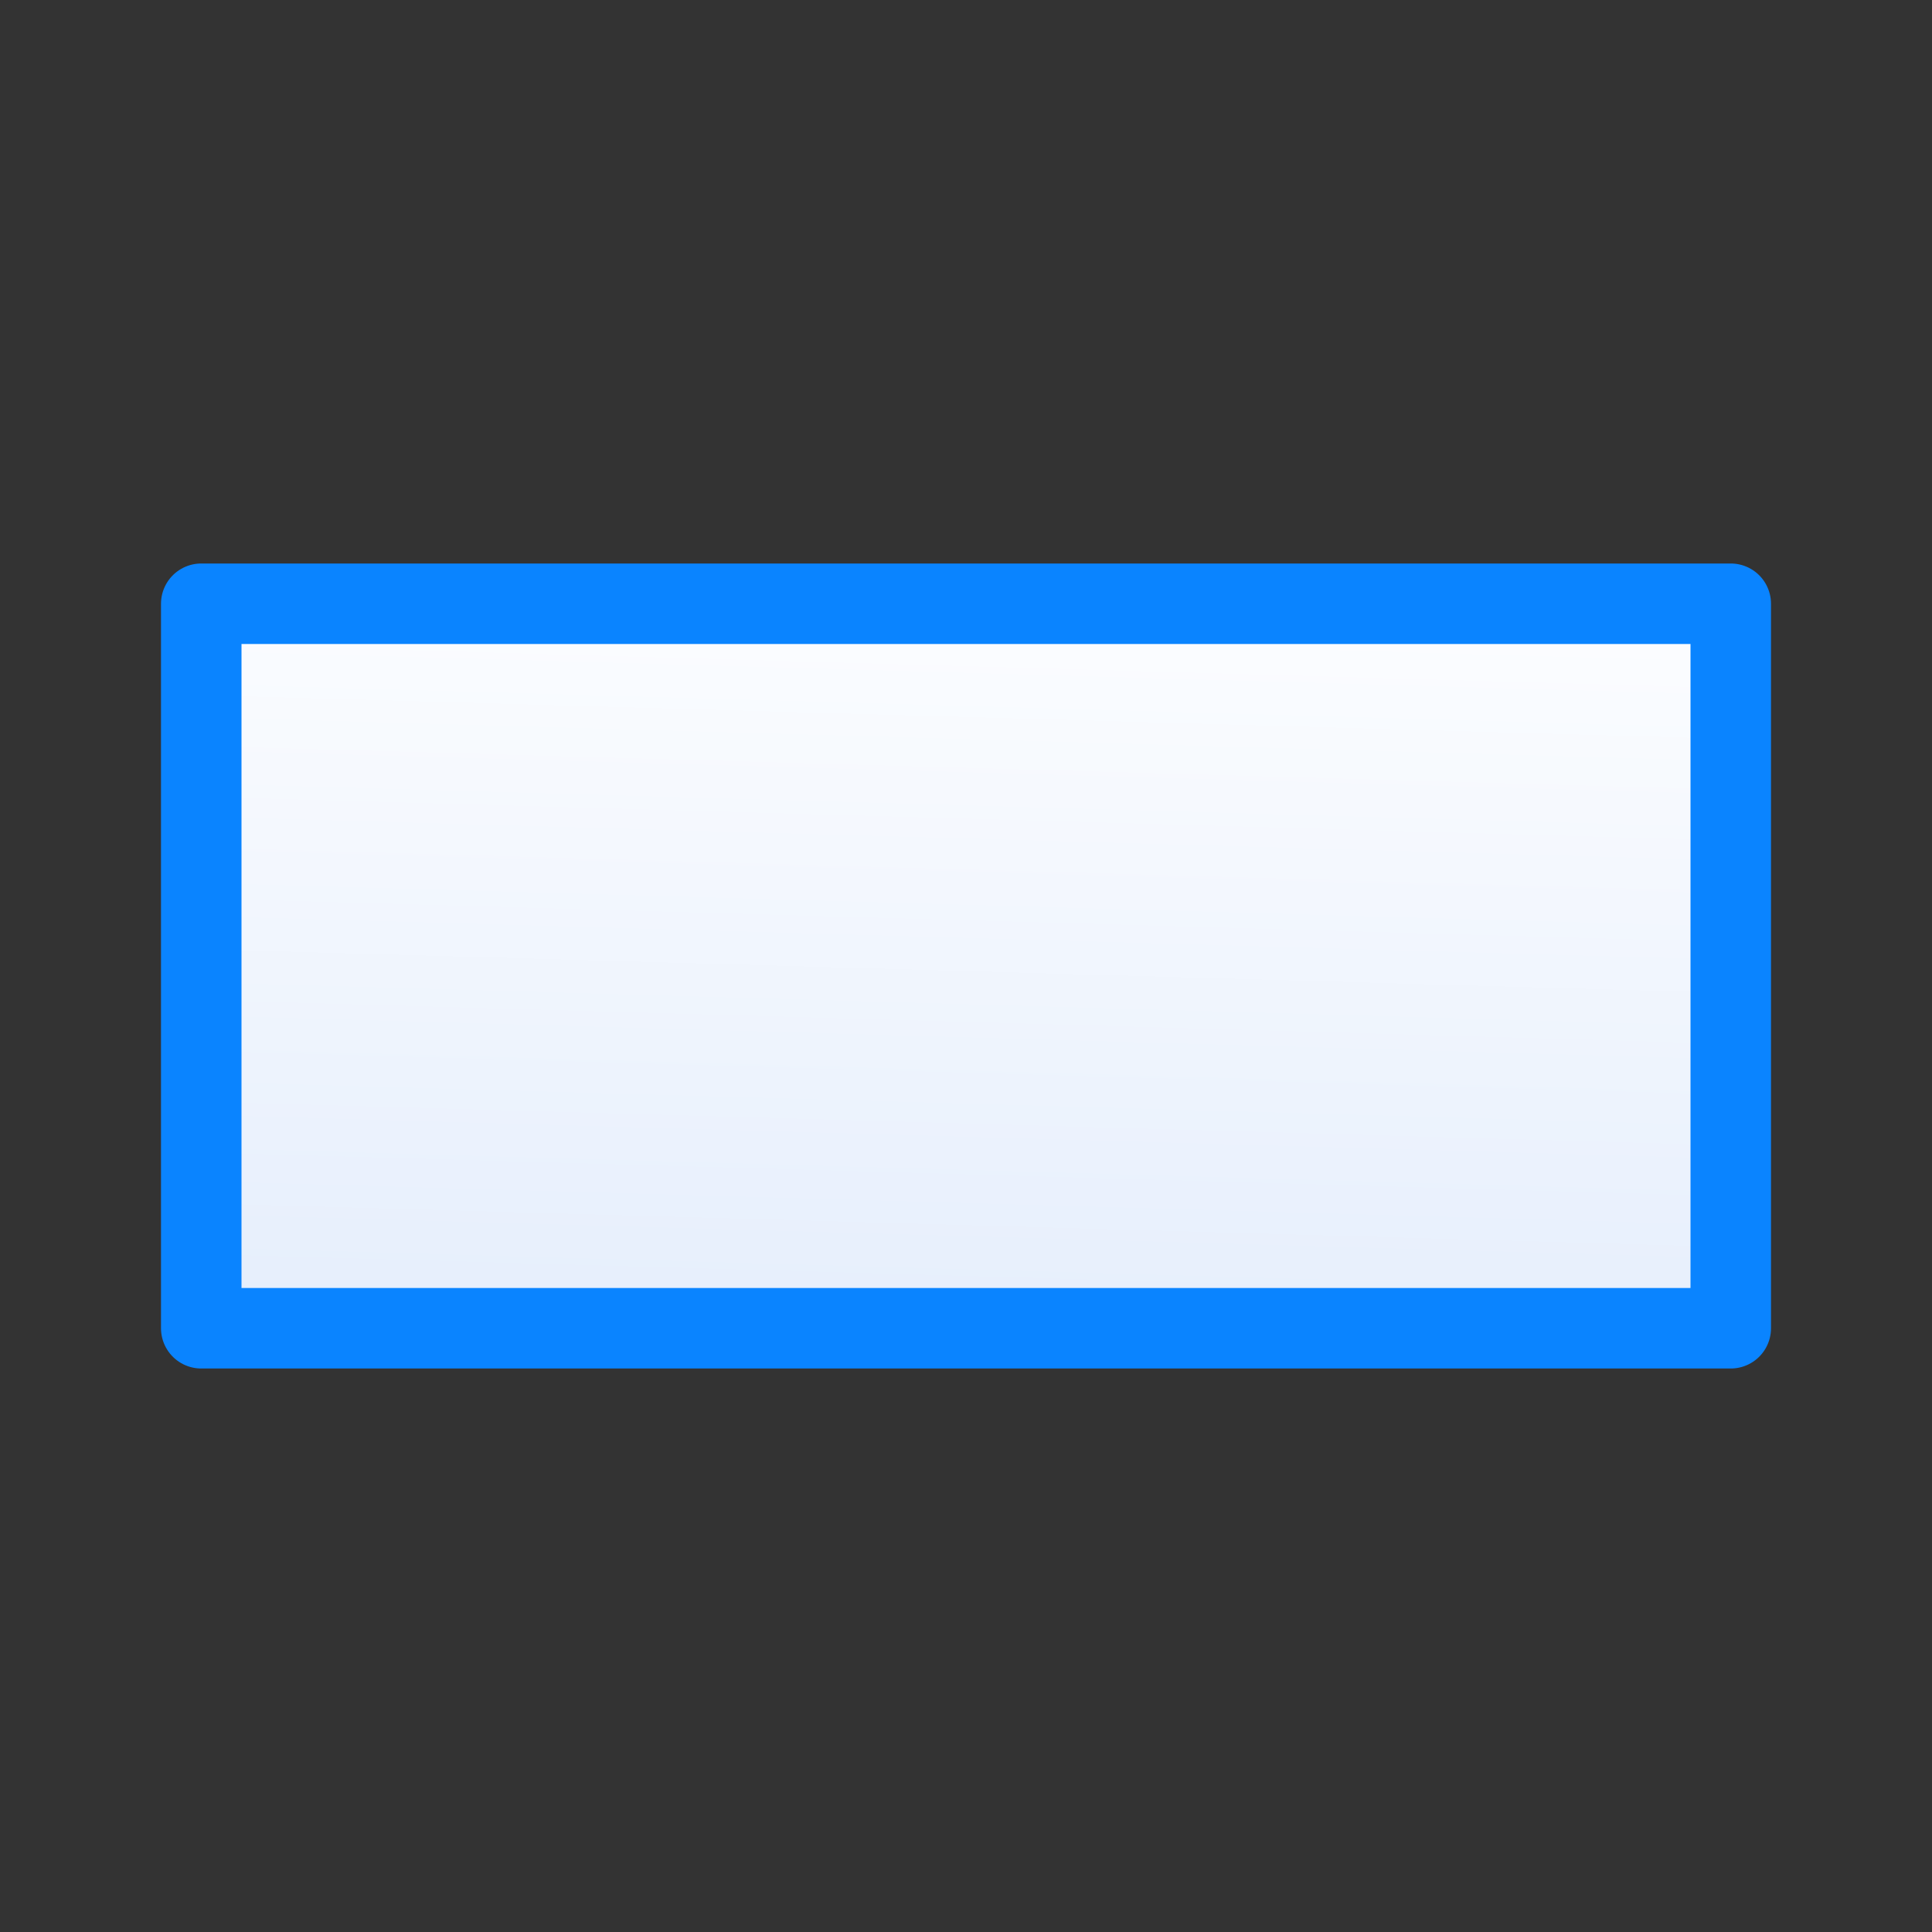 <svg viewBox="0 0 24 24" xmlns="http://www.w3.org/2000/svg" xmlns:xlink="http://www.w3.org/1999/xlink"><rect x="0" y="0" width="24" height="24" fill="#333333" stroke="none"/><linearGradient id="a" gradientUnits="userSpaceOnUse" x1="11.458" x2="11.729" y1="16.78" y2="7.322"><stop offset="0" stop-color="#e5eefc"/><stop offset="1" stop-color="#fcfdff"/></linearGradient><path d="m2.5 7.5h19v9h-19z" fill="url(#a)" stroke="#0a84ff" stroke-linecap="round" stroke-linejoin="round"/></svg>